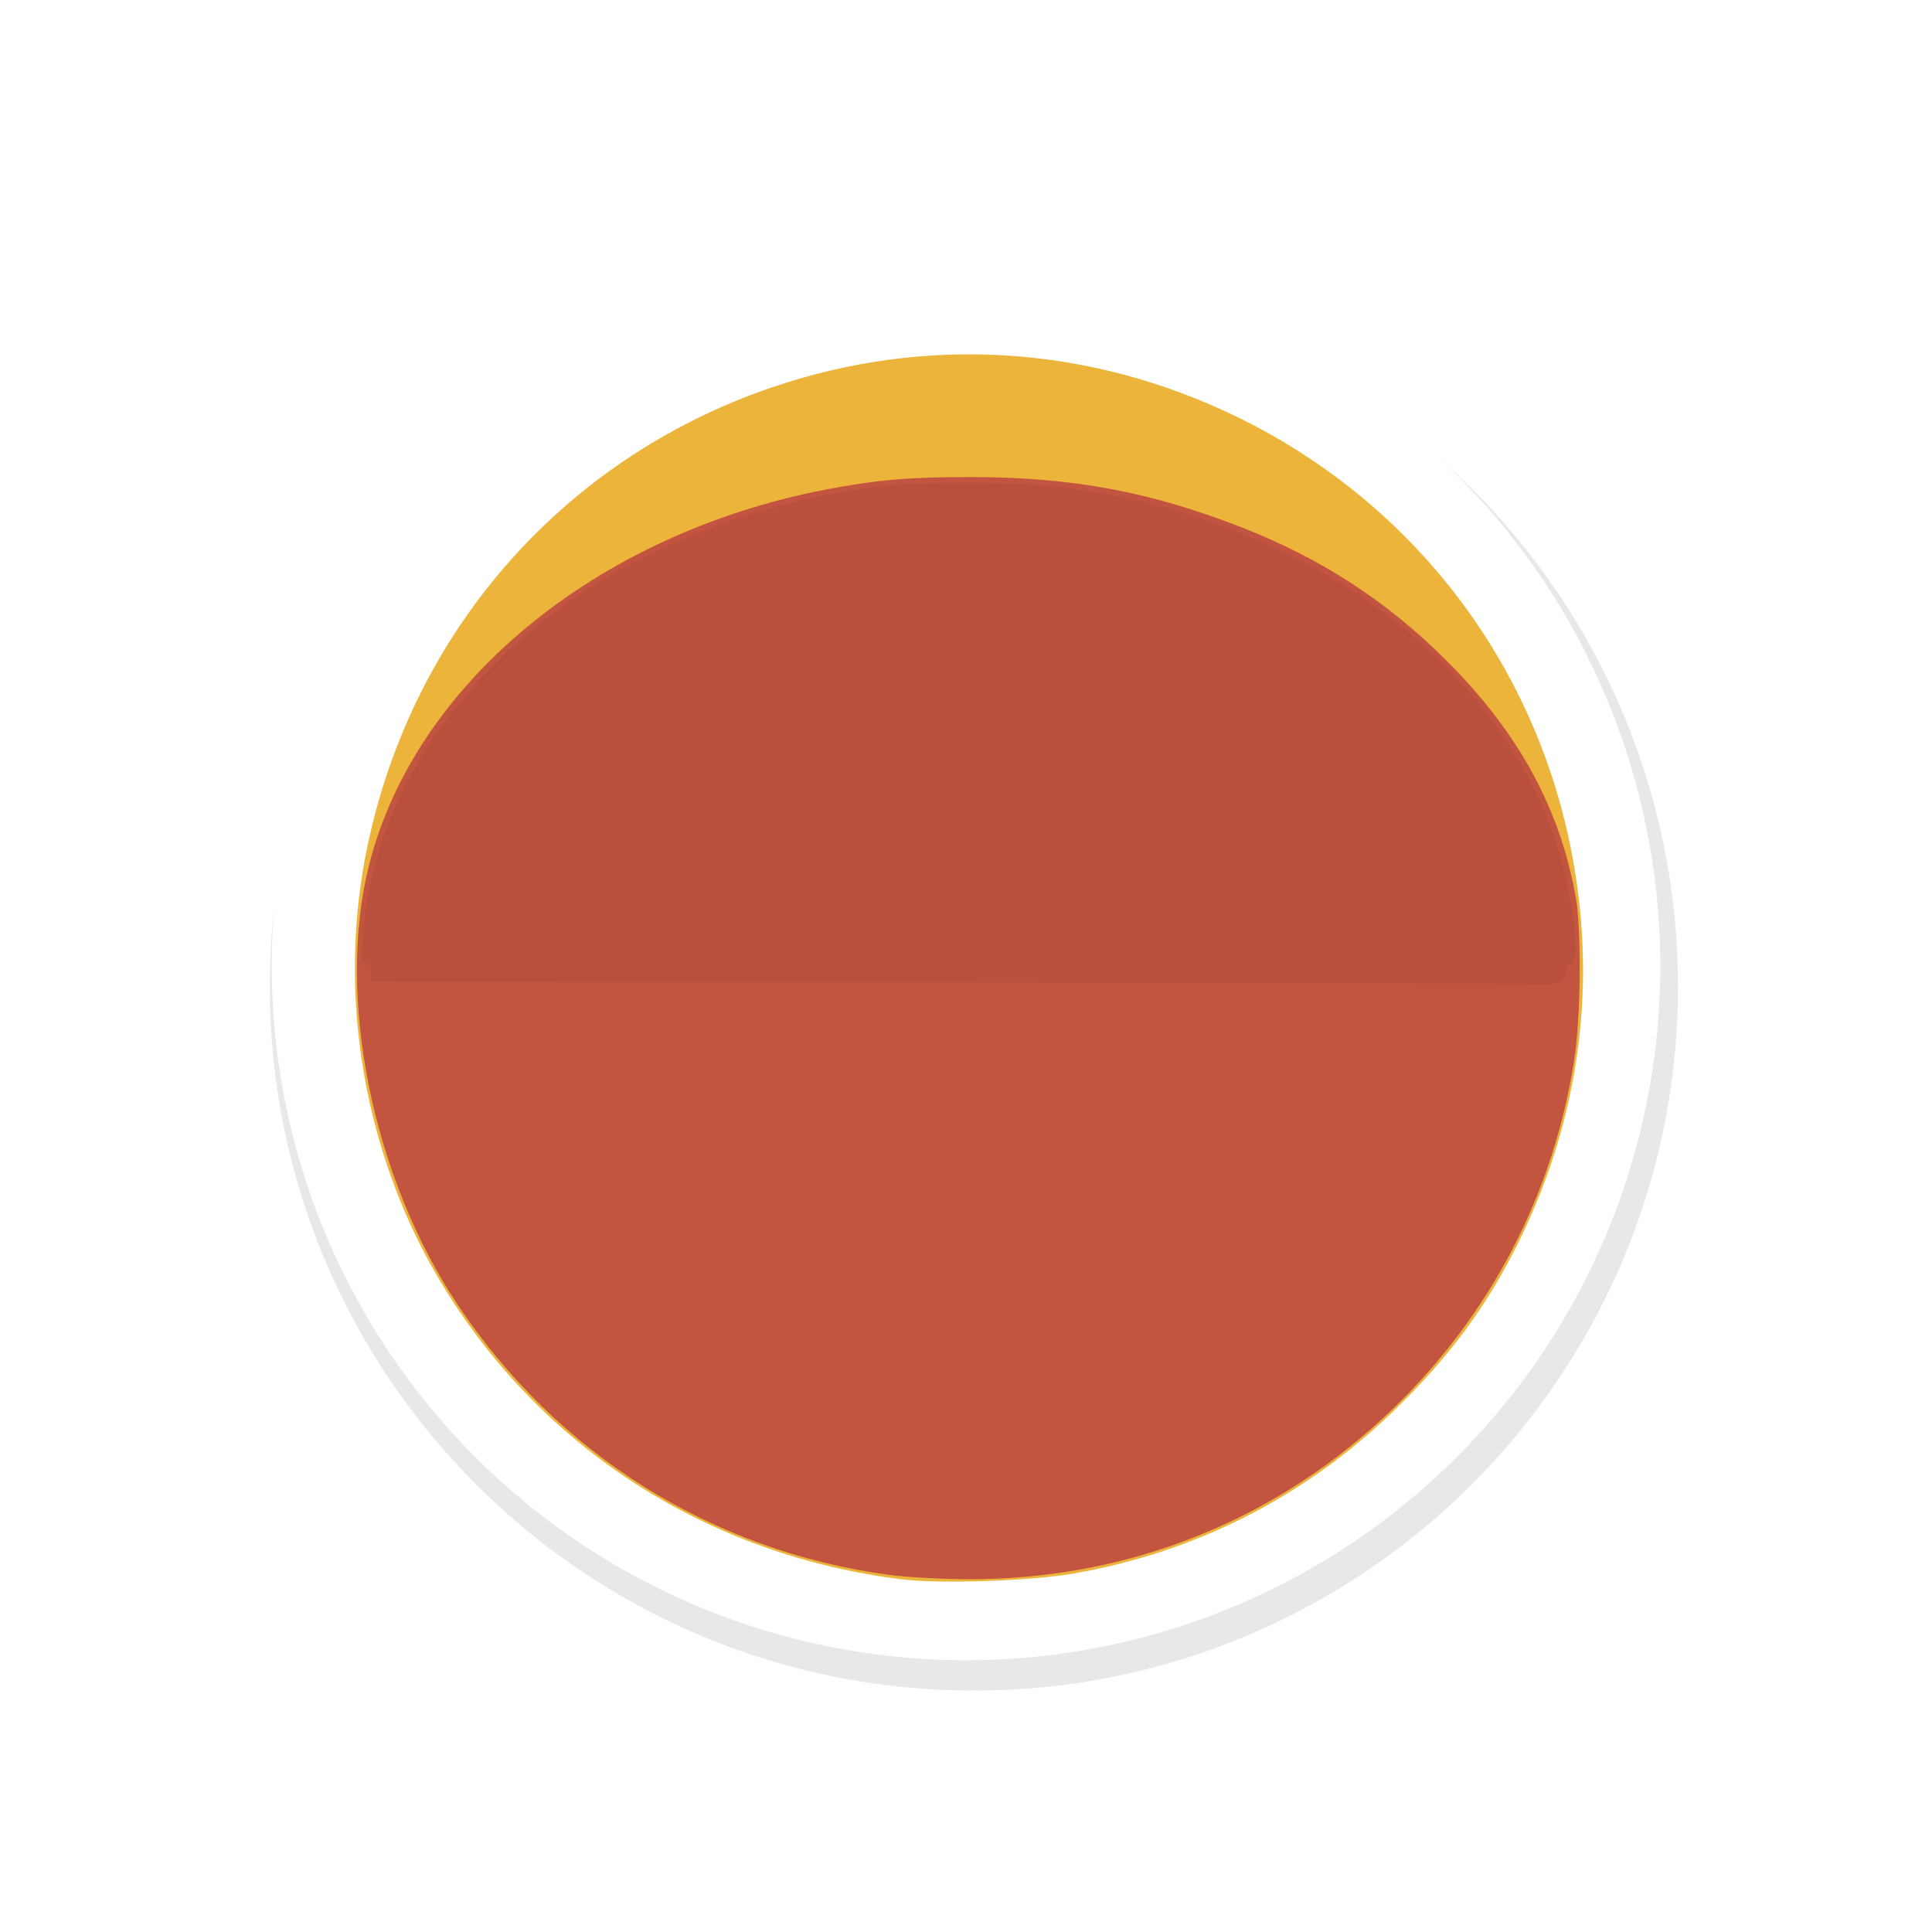 <?xml version="1.0" encoding="UTF-8" standalone="no"?>
<svg
   xmlns:dc="http://purl.org/dc/elements/1.1/"
   xmlns:cc="http://creativecommons.org/ns#"
   xmlns:rdf="http://www.w3.org/1999/02/22-rdf-syntax-ns#"
   xmlns:svg="http://www.w3.org/2000/svg"
   xmlns="http://www.w3.org/2000/svg"
   xmlns:sodipodi="http://sodipodi.sourceforge.net/DTD/sodipodi-0.dtd"
   xmlns:inkscape="http://www.inkscape.org/namespaces/inkscape"
   width="32px"
   height="32px"
   viewBox="0 0 24 24"
   version="1.1"
   id="svg2"
   inkscape:version="0.92.2pre0 (973e216, 2017-07-25)"
   sodipodi:docname="wait-40.svg">
  <defs
     id="defs9">
    <filter
       inkscape:collect="always"
       style="color-interpolation-filters:sRGB"
       id="filter5683"
       x="-0.168"
       width="1.336"
       y="-0.168"
       height="1.336">
      <feGaussianBlur
         inkscape:collect="always"
         stdDeviation="0.91"
         id="feGaussianBlur5685" />
    </filter>
  </defs>
  <sodipodi:namedview
     pagecolor="#ffffff"
     bordercolor="#666666"
     borderopacity="1"
     objecttolerance="10"
     gridtolerance="10"
     guidetolerance="10"
     inkscape:pageopacity="0"
     inkscape:pageshadow="2"
     inkscape:window-width="1366"
     inkscape:window-height="700"
     id="namedview7"
     showgrid="true"
     inkscape:zoom="16"
     inkscape:cx="3.96875"
     inkscape:cy="16.152746"
     inkscape:window-x="0"
     inkscape:window-y="40"
     inkscape:window-maximized="1"
     inkscape:current-layer="layer2"
     inkscape:showpageshadow="false"
     showguides="false">
    <inkscape:grid
       type="xygrid"
       id="grid10" />
  </sodipodi:namedview>
  <g
     inkscape:groupmode="layer"
     id="layer2"
     inkscape:label="1"
     style="opacity:0.98">
    <g
       style="display:inline"
       id="g1981"
       transform="matrix(0.75,0,0,0.75,-551.736,-652.879)">
      <path
         style="color:#000000;font-style:normal;font-variant:normal;font-weight:normal;font-stretch:normal;font-size:medium;line-height:normal;font-family:Sans;-inkscape-font-specification:Sans;text-indent:0;text-align:start;text-decoration:none;text-decoration-line:none;letter-spacing:normal;word-spacing:normal;text-transform:none;writing-mode:lr-tb;direction:ltr;baseline-shift:baseline;text-anchor:start;display:inline;overflow:visible;visibility:visible;opacity:0.3;fill:#000000;fill-opacity:1;fill-rule:nonzero;stroke:#000000;stroke-width:2;marker:none;filter:url(#filter5683);enable-background:accumulate"
         d="m 313.124,808.375 c -3.59,0 -6.5,2.91 -6.5,6.5 0,3.59 2.91,6.5 6.5,6.5 3.59,0 6.5,-2.91 6.5,-6.5 0,-3.59 -2.91,-6.5 -6.5,-6.5 z"
         id="path8131"
         inkscape:connector-curvature="0"
         transform="matrix(1.555,0,0,1.555,264.871,-380.286)" />
      <circle
         style="fill:#ffffff;fill-opacity:1;stroke:none;stroke-width:1.095"
         id="circle8133"
         cx="751.648"
         cy="886.505"
         r="11.499" />
      <g
         transform="matrix(0.141,0,0,0.141,734.591,874.89)"
         id="g2499">
        <path
           inkscape:connector-curvature="0"
           id="path2505"
           d="M 113.528,154.437 C 90.627,151.647 70.931,138.963 59.254,119.486 50.41,104.732 47.171,86.435 50.414,69.538 55.389,43.616 73.291,22.927 98.097,14.433 c 18.154,-6.217 37.472,-4.982 54.837,3.504 20.289,9.916 34.579,28.373 39.049,50.437 3.195,15.773 1.172,31.52 -5.918,46.068 -3.797,7.791 -8.356,13.96 -15.1,20.434 -10.351,9.936 -23.103,16.381 -37.329,18.865 -4.998,0.873 -15.633,1.241 -20.108,0.696 z"
           style="fill:#ecb336;stroke-width:0.353" />
        <path
           inkscape:connector-curvature="0"
           id="path2503"
           d="M 111.94,153.904 C 91.14,151.103 72.976,139.73 61.26,122.172 51.218,107.123 46.949,85.889 50.863,70.464 56.27,49.153 77.547,31.643 104.356,26.439 c 5.994,-1.163 9.985,-1.509 17.286,-1.497 11.884,0.02 20.986,1.719 31.75,5.927 9.325,3.646 17.06,8.677 24.01,15.617 8.488,8.475 13.375,17.433 15.212,27.884 0.668,3.798 0.571,14.057 -0.179,18.928 -2.411,15.672 -9.71,29.815 -21.103,40.891 -13.675,13.295 -31.305,20.355 -50.502,20.225 -2.949,-0.02 -6.949,-0.25 -8.89,-0.511 z"
           style="fill:#c2523c;stroke-width:0.353" />
        <path
           inkscape:connector-curvature="0"
           id="path2501"
           d="M 119.437,84.337 51.086,84.247 v -1.057 c 0,-0.748 -0.171,-1.057 -0.582,-1.057 -0.515,0 -0.557,-0.38 -0.366,-3.297 0.436,-6.642 2.509,-13.387 6.02,-19.587 10.067,-17.78 30.264,-30.045 54.724,-33.234 4.037,-0.526 15.896,-0.516 20.479,0.018 28.39,3.308 51.619,19.777 58.886,41.752 2.006,6.065 3.03,14.348 1.774,14.348 -0.331,0 -0.529,0.334 -0.529,0.891 0,1.006 -1.168,1.638 -2.757,1.491 -0.521,-0.048 -31.705,-0.128 -69.298,-0.177 z"
           style="fill:#b74c39;stroke-width:0.353" />
      </g>
    </g>
  </g>
</svg>
